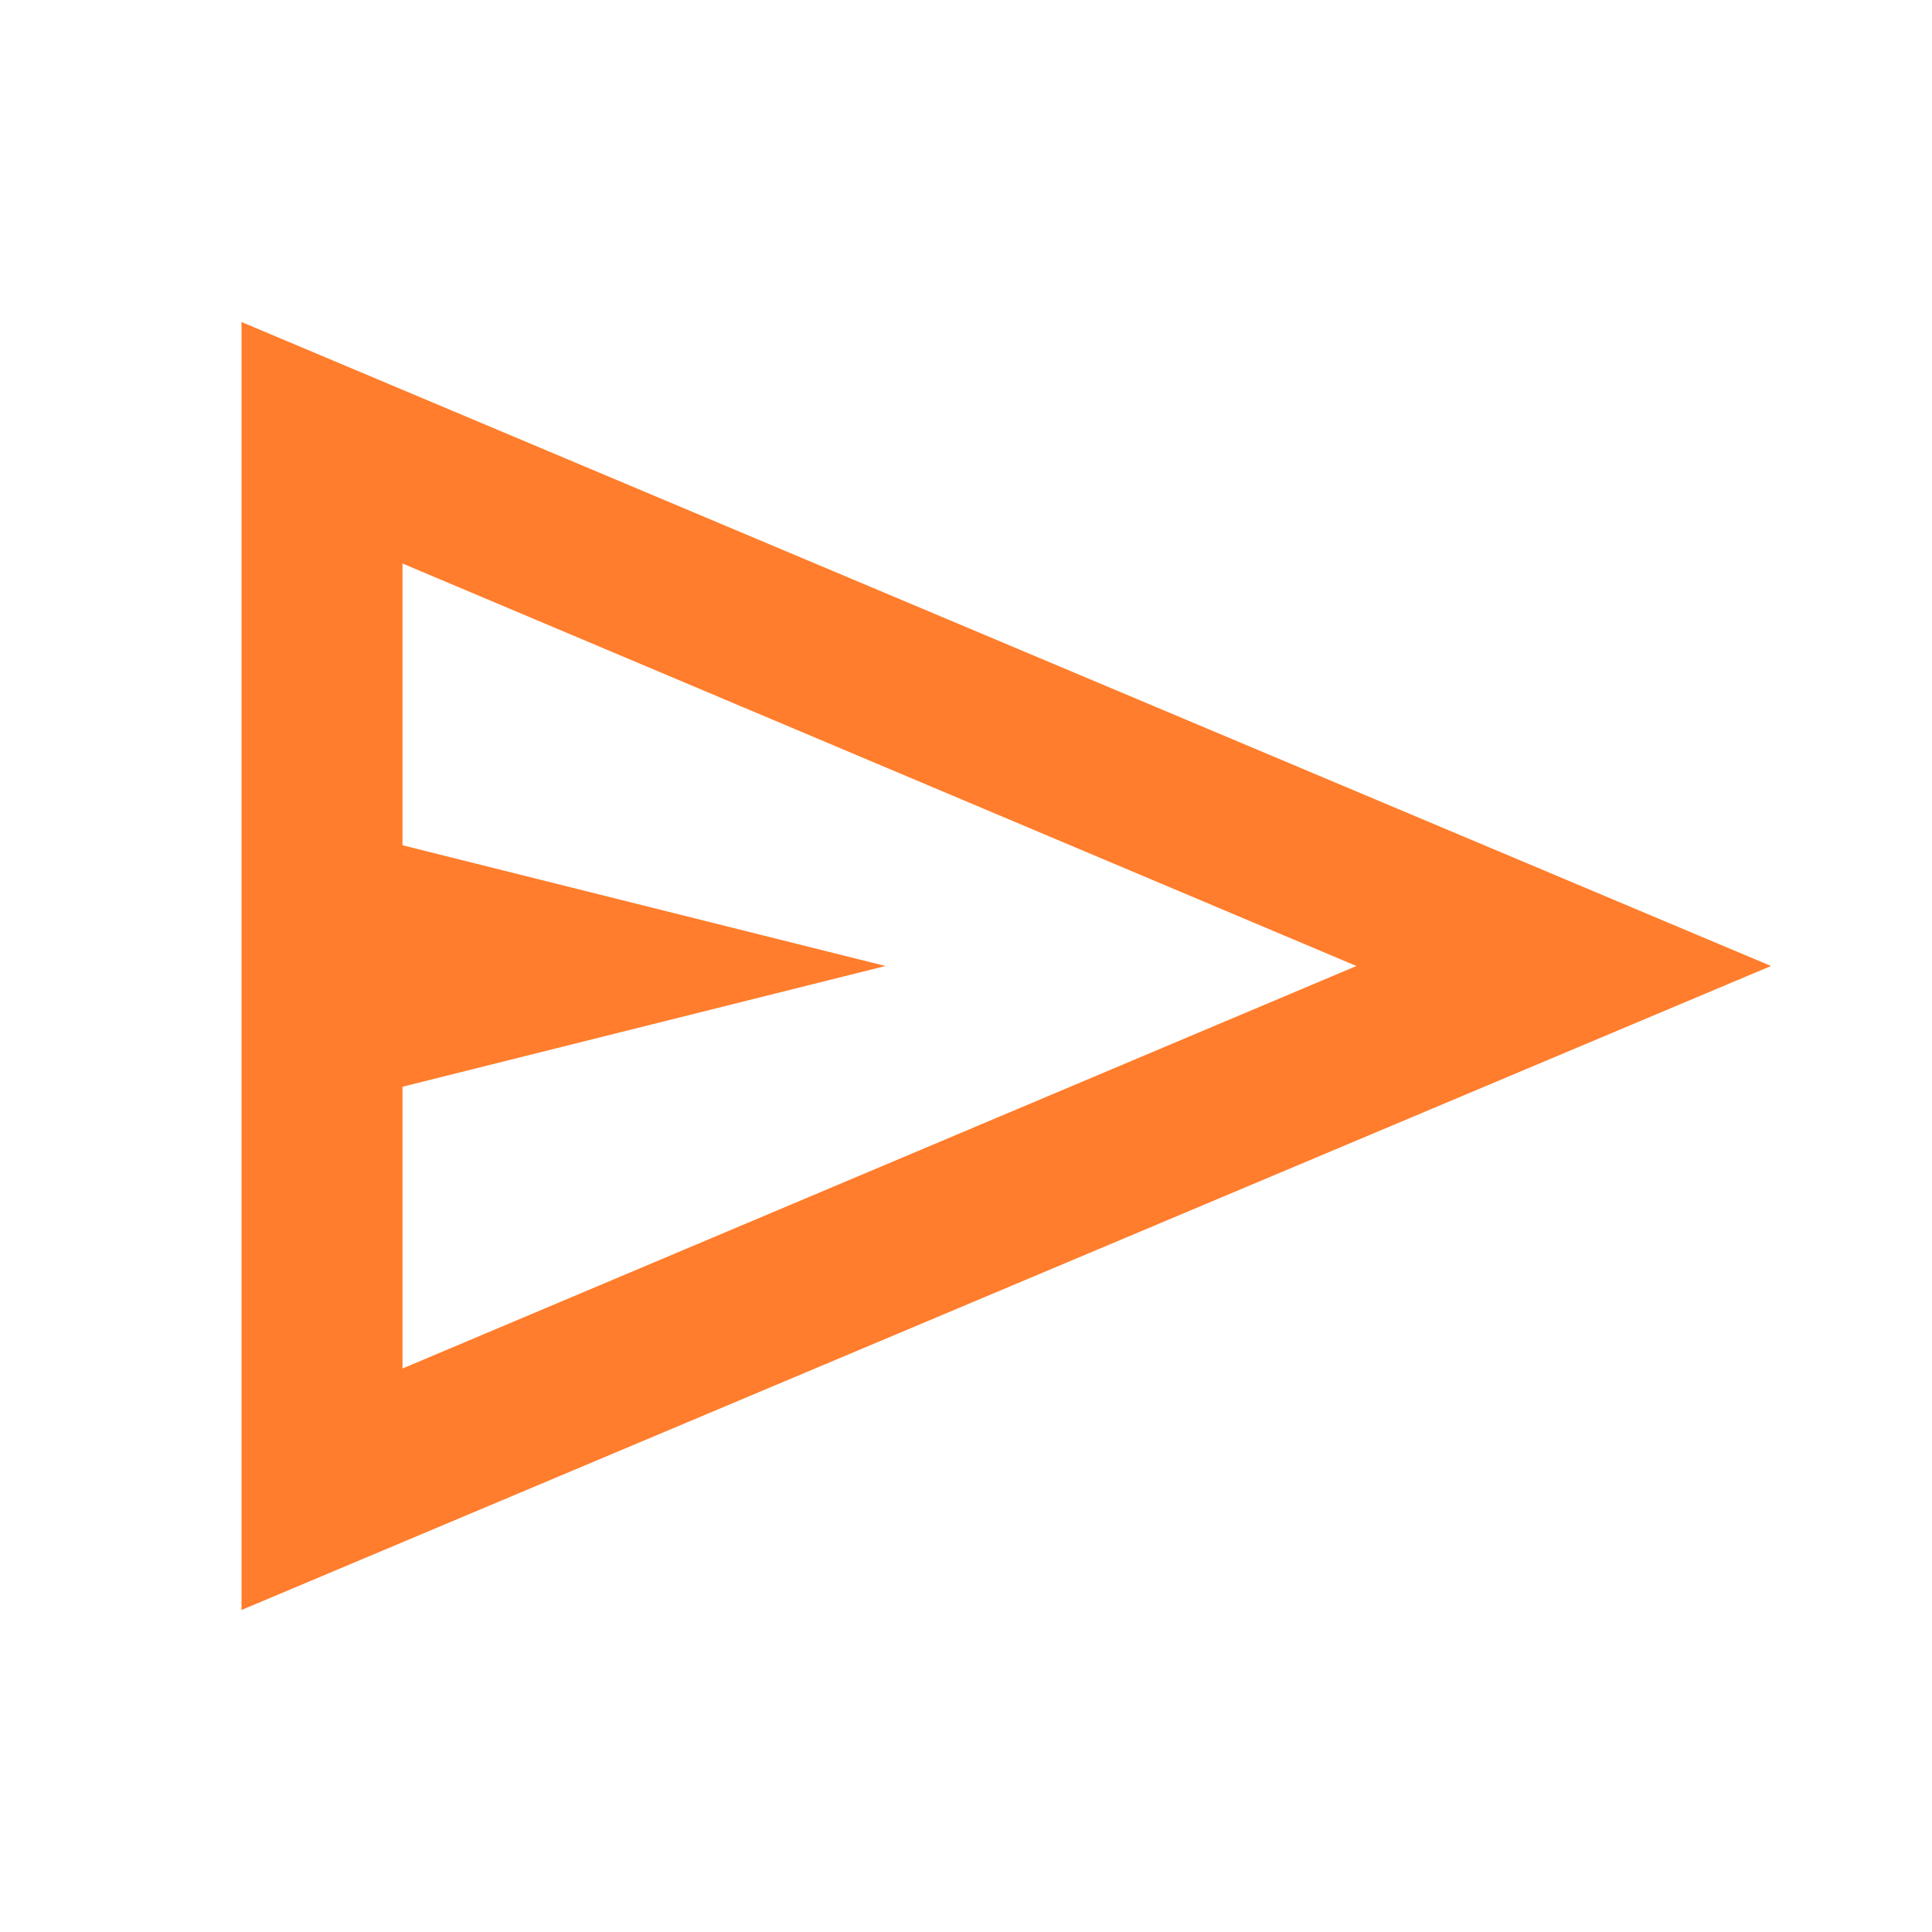 <svg xmlns="http://www.w3.org/2000/svg" height="24px" viewBox="0 -960 960 960" width="24px" fill="#ff7d2c"><path d="M120-160v-640l760 320-760 320Zm80-120 474-200-474-200v140l240 60-240 60v140Zm0 0v-400 400Z"/></svg>